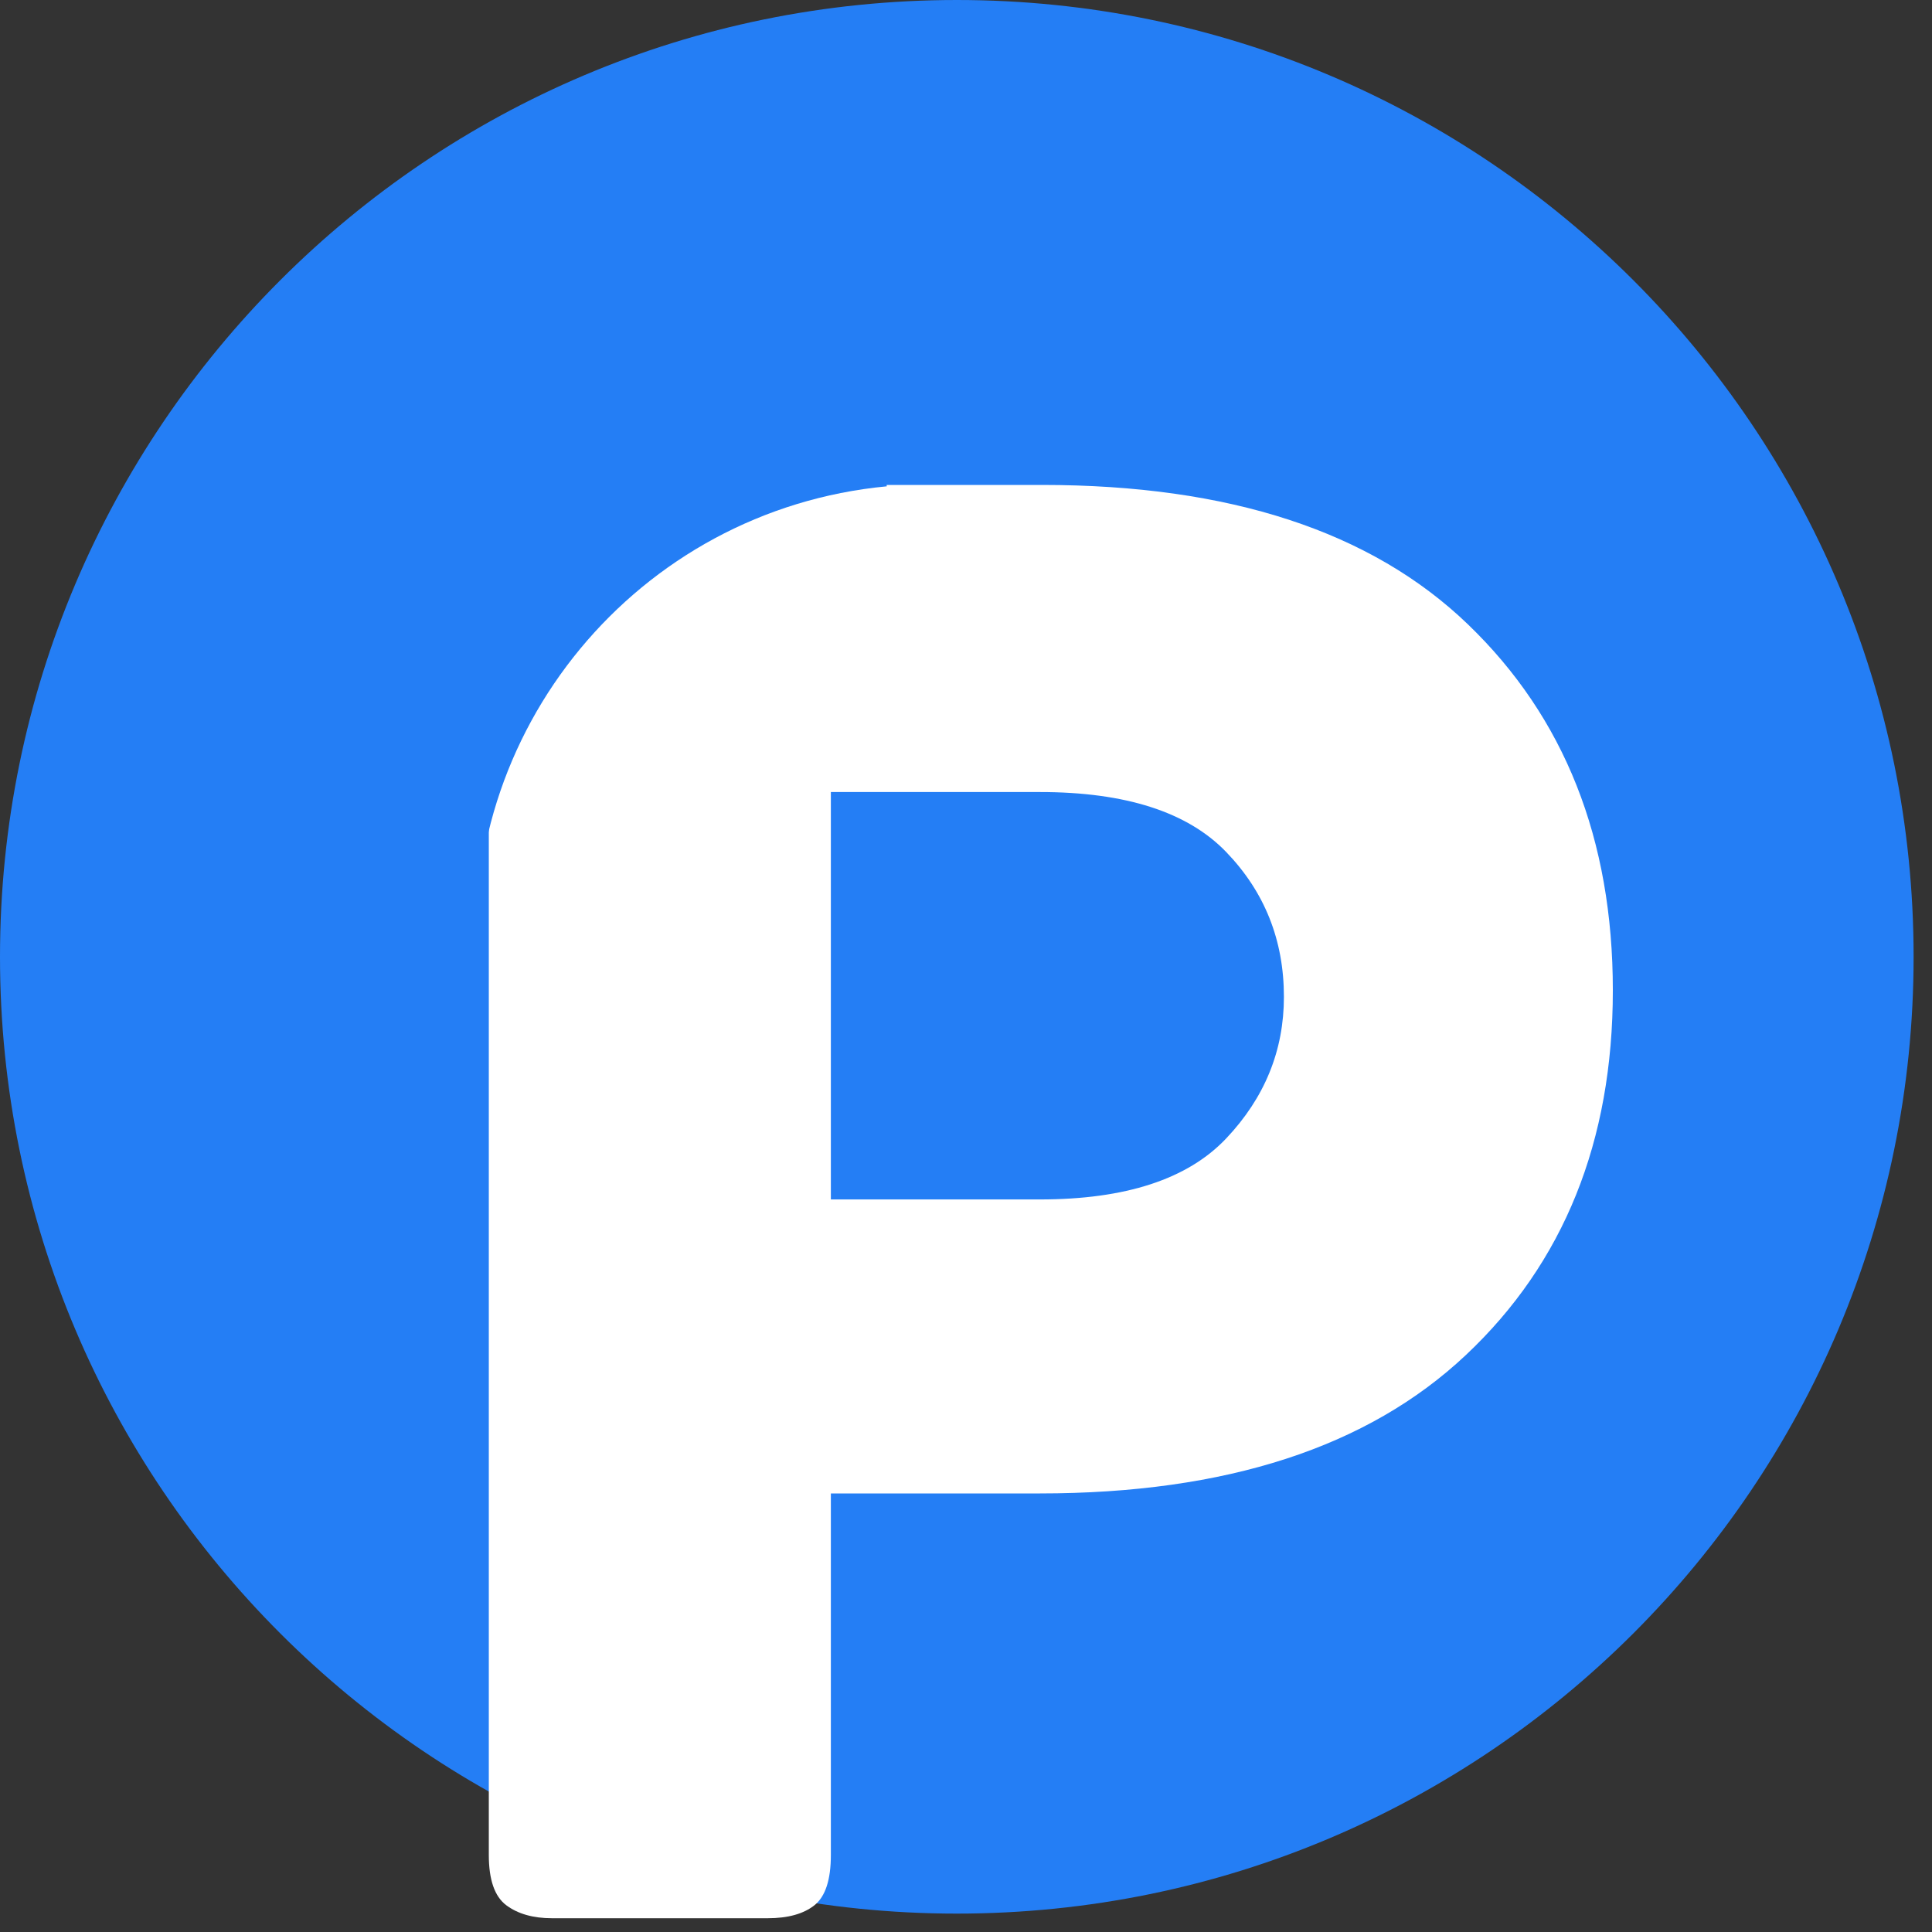 <svg xmlns="http://www.w3.org/2000/svg" xmlns:xlink="http://www.w3.org/1999/xlink" width="500" zoomAndPan="magnify" viewBox="0 0 375 375" height="500" preserveAspectRatio="xMidYMid meet" version="1.0"><rect x="0" y="0" width="375" height="375" fill="#333333" stroke="none"/><defs><g/><clipPath id="3f539359c9"><path d="M 0 0 L 371.43 0 L 371.43 371.43 L 0 371.43 Z M 0 0 " clip-rule="nonzero"/></clipPath><clipPath id="04c78de8cc"><path d="M 185.715 0 C 83.148 0 0 83.148 0 185.715 C 0 288.281 83.148 371.43 185.715 371.43 C 288.281 371.43 371.43 288.281 371.43 185.715 C 371.43 83.148 288.281 0 185.715 0 Z M 185.715 0 " clip-rule="nonzero"/></clipPath><clipPath id="9cb14f23cf"><path d="M 54 57 L 173 57 L 173 194 L 54 194 Z M 54 57 " clip-rule="nonzero"/></clipPath><clipPath id="bb9cb5a957"><path d="M 180.418 182.027 L 55.727 193.836 L 43.922 69.145 L 168.613 57.336 Z M 180.418 182.027 " clip-rule="nonzero"/></clipPath><clipPath id="14eb022ecc"><path d="M 180.418 182.027 L 55.727 193.836 L 43.922 69.145 L 168.613 57.336 Z M 180.418 182.027 " clip-rule="nonzero"/></clipPath></defs><g clip-path="url(#3f539359c9)"><g clip-path="url(#04c78de8cc)"><path fill="#247ef5" d="M 0 0 L 371.43 0 L 371.43 371.43 L 0 371.43 Z M 0 0 " fill-opacity="1" fill-rule="nonzero"/></g></g><g fill="#ffffff" fill-opacity="1"><g transform="translate(63.598, 372.328)"><g><path d="M 138.672 -278.203 C 175.035 -278.203 202.586 -269.18 221.328 -251.141 C 240.078 -233.098 249.453 -209.422 249.453 -180.109 C 249.453 -150.797 239.938 -127.191 220.906 -109.297 C 201.883 -91.398 174.332 -82.453 138.25 -82.453 L 97.672 -82.453 L 97.672 -12.266 C 97.672 -7.473 96.613 -4.227 94.5 -2.531 C 92.383 -0.844 89.352 0 85.406 0 L 43.547 0 C 39.879 0 36.914 -0.844 34.656 -2.531 C 32.406 -4.227 31.281 -7.473 31.281 -12.266 L 31.281 -265.938 C 31.281 -269.883 32.125 -272.914 33.812 -275.031 C 35.508 -277.145 38.754 -278.203 43.547 -278.203 Z M 138.25 -139.516 C 154.883 -139.516 166.938 -143.461 174.406 -151.359 C 181.875 -159.254 185.609 -168.414 185.609 -178.844 C 185.609 -189.832 181.875 -199.203 174.406 -206.953 C 166.938 -214.711 154.883 -218.594 138.25 -218.594 L 97.672 -218.594 L 97.672 -139.516 Z M 138.25 -139.516 "/></g></g></g><g clip-path="url(#9cb14f23cf)"><g clip-path="url(#bb9cb5a957)"><g clip-path="url(#14eb022ecc)"><path fill="#247ef5" d="M 92.789 190.324 C 88.211 141.969 123.766 98.977 172.121 94.395 L 168.582 57.02 C 99.531 63.559 48.875 124.816 55.414 193.863 Z M 92.789 190.324 " fill-opacity="1" fill-rule="nonzero"/></g></g></g></svg>